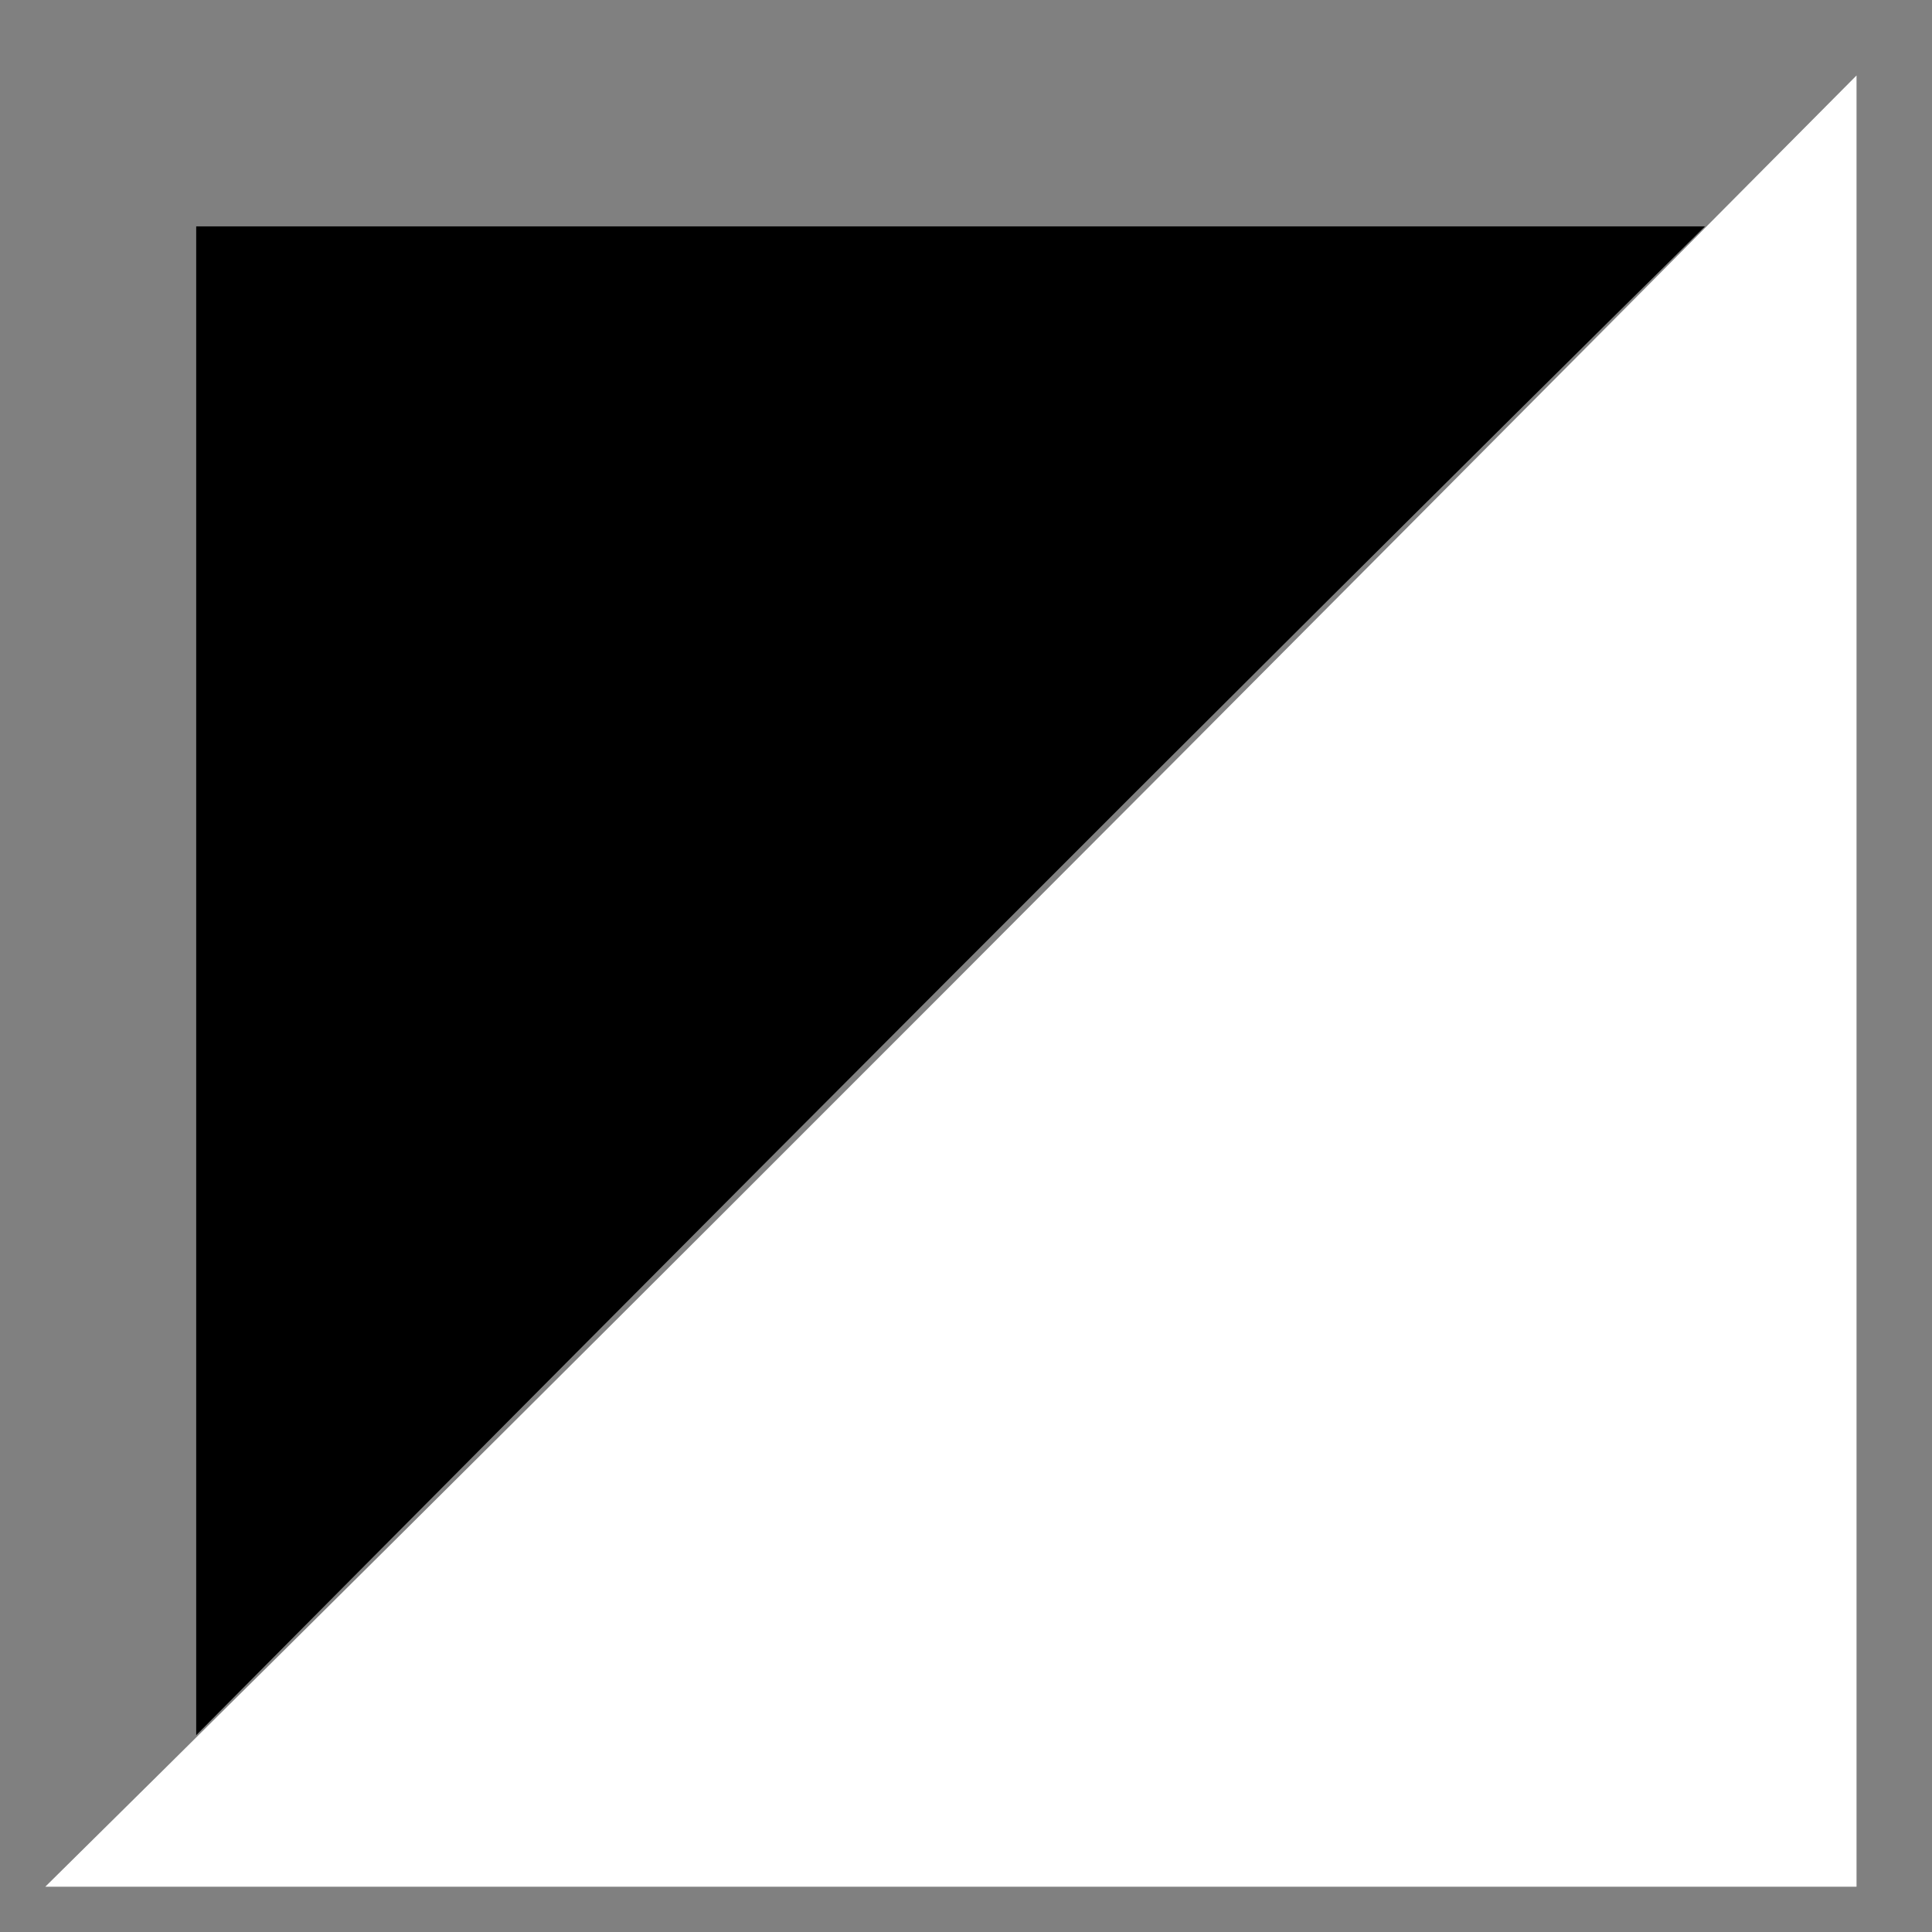 <?xml version="1.0" encoding="UTF-8" standalone="no"?>
<!-- Created with Inkscape (http://www.inkscape.org/) -->

<svg
   xmlns:dc="http://purl.org/dc/elements/1.1/"
   xmlns:cc="http://creativecommons.org/ns#"
   xmlns:rdf="http://www.w3.org/1999/02/22-rdf-syntax-ns#"
   xmlns:svg="http://www.w3.org/2000/svg"
   xmlns="http://www.w3.org/2000/svg"
   xmlns:sodipodi="http://sodipodi.sourceforge.net/DTD/sodipodi-0.dtd"
   xmlns:inkscape="http://www.inkscape.org/namespaces/inkscape"
   width="64px"
   height="64px"
   id="svg2985"
   version="1.1"
   inkscape:version="0.48.0 r9654"
   sodipodi:docname="background_color.svg">
  <rect width="100%" height="100%" fill="#808080" stroke="none"/>
  <defs
     id="defs2987" />
  <sodipodi:namedview
     id="base"
     pagecolor="#ffffff"
     bordercolor="#666666"
     borderopacity="1.0"
     inkscape:pageopacity="0.0"
     inkscape:pageshadow="2"
     inkscape:zoom="5.5"
     inkscape:cx="32"
     inkscape:cy="32"
     inkscape:current-layer="layer1"
     showgrid="true"
     inkscape:document-units="px"
     inkscape:grid-bbox="true"
     inkscape:window-width="1049"
     inkscape:window-height="818"
     inkscape:window-x="111"
     inkscape:window-y="44"
     inkscape:window-maximized="0" />
  <g
     id="layer1"
     inkscape:label="Layer 1"
     inkscape:groupmode="layer">
    <g
       id="g3810"
       transform="matrix(0.833,0,0,0.833,5.25,5.417)">
      <path
         sodipodi:nodetypes="cccc"
         inkscape:connector-curvature="0"
         id="rect3770"
         d="m 1.5,2.5 60,0 C 41.374,22.374 21.432,42.432 1.5,62.5 z"
         style="fill:#000000;fill-opacity:1;stroke:none" />
    </g>
    <path
       style="fill:#ffffff;fill-opacity:1;stroke:none;stroke-opacity:1"
       d="m 61.5,62.5 -60,0 C 21.626,42.626 41.568,22.568 61.5,2.5 z"
       id="rect3770-9"
       inkscape:connector-curvature="0"
       sodipodi:nodetypes="cccc" />
  </g>
</svg>
